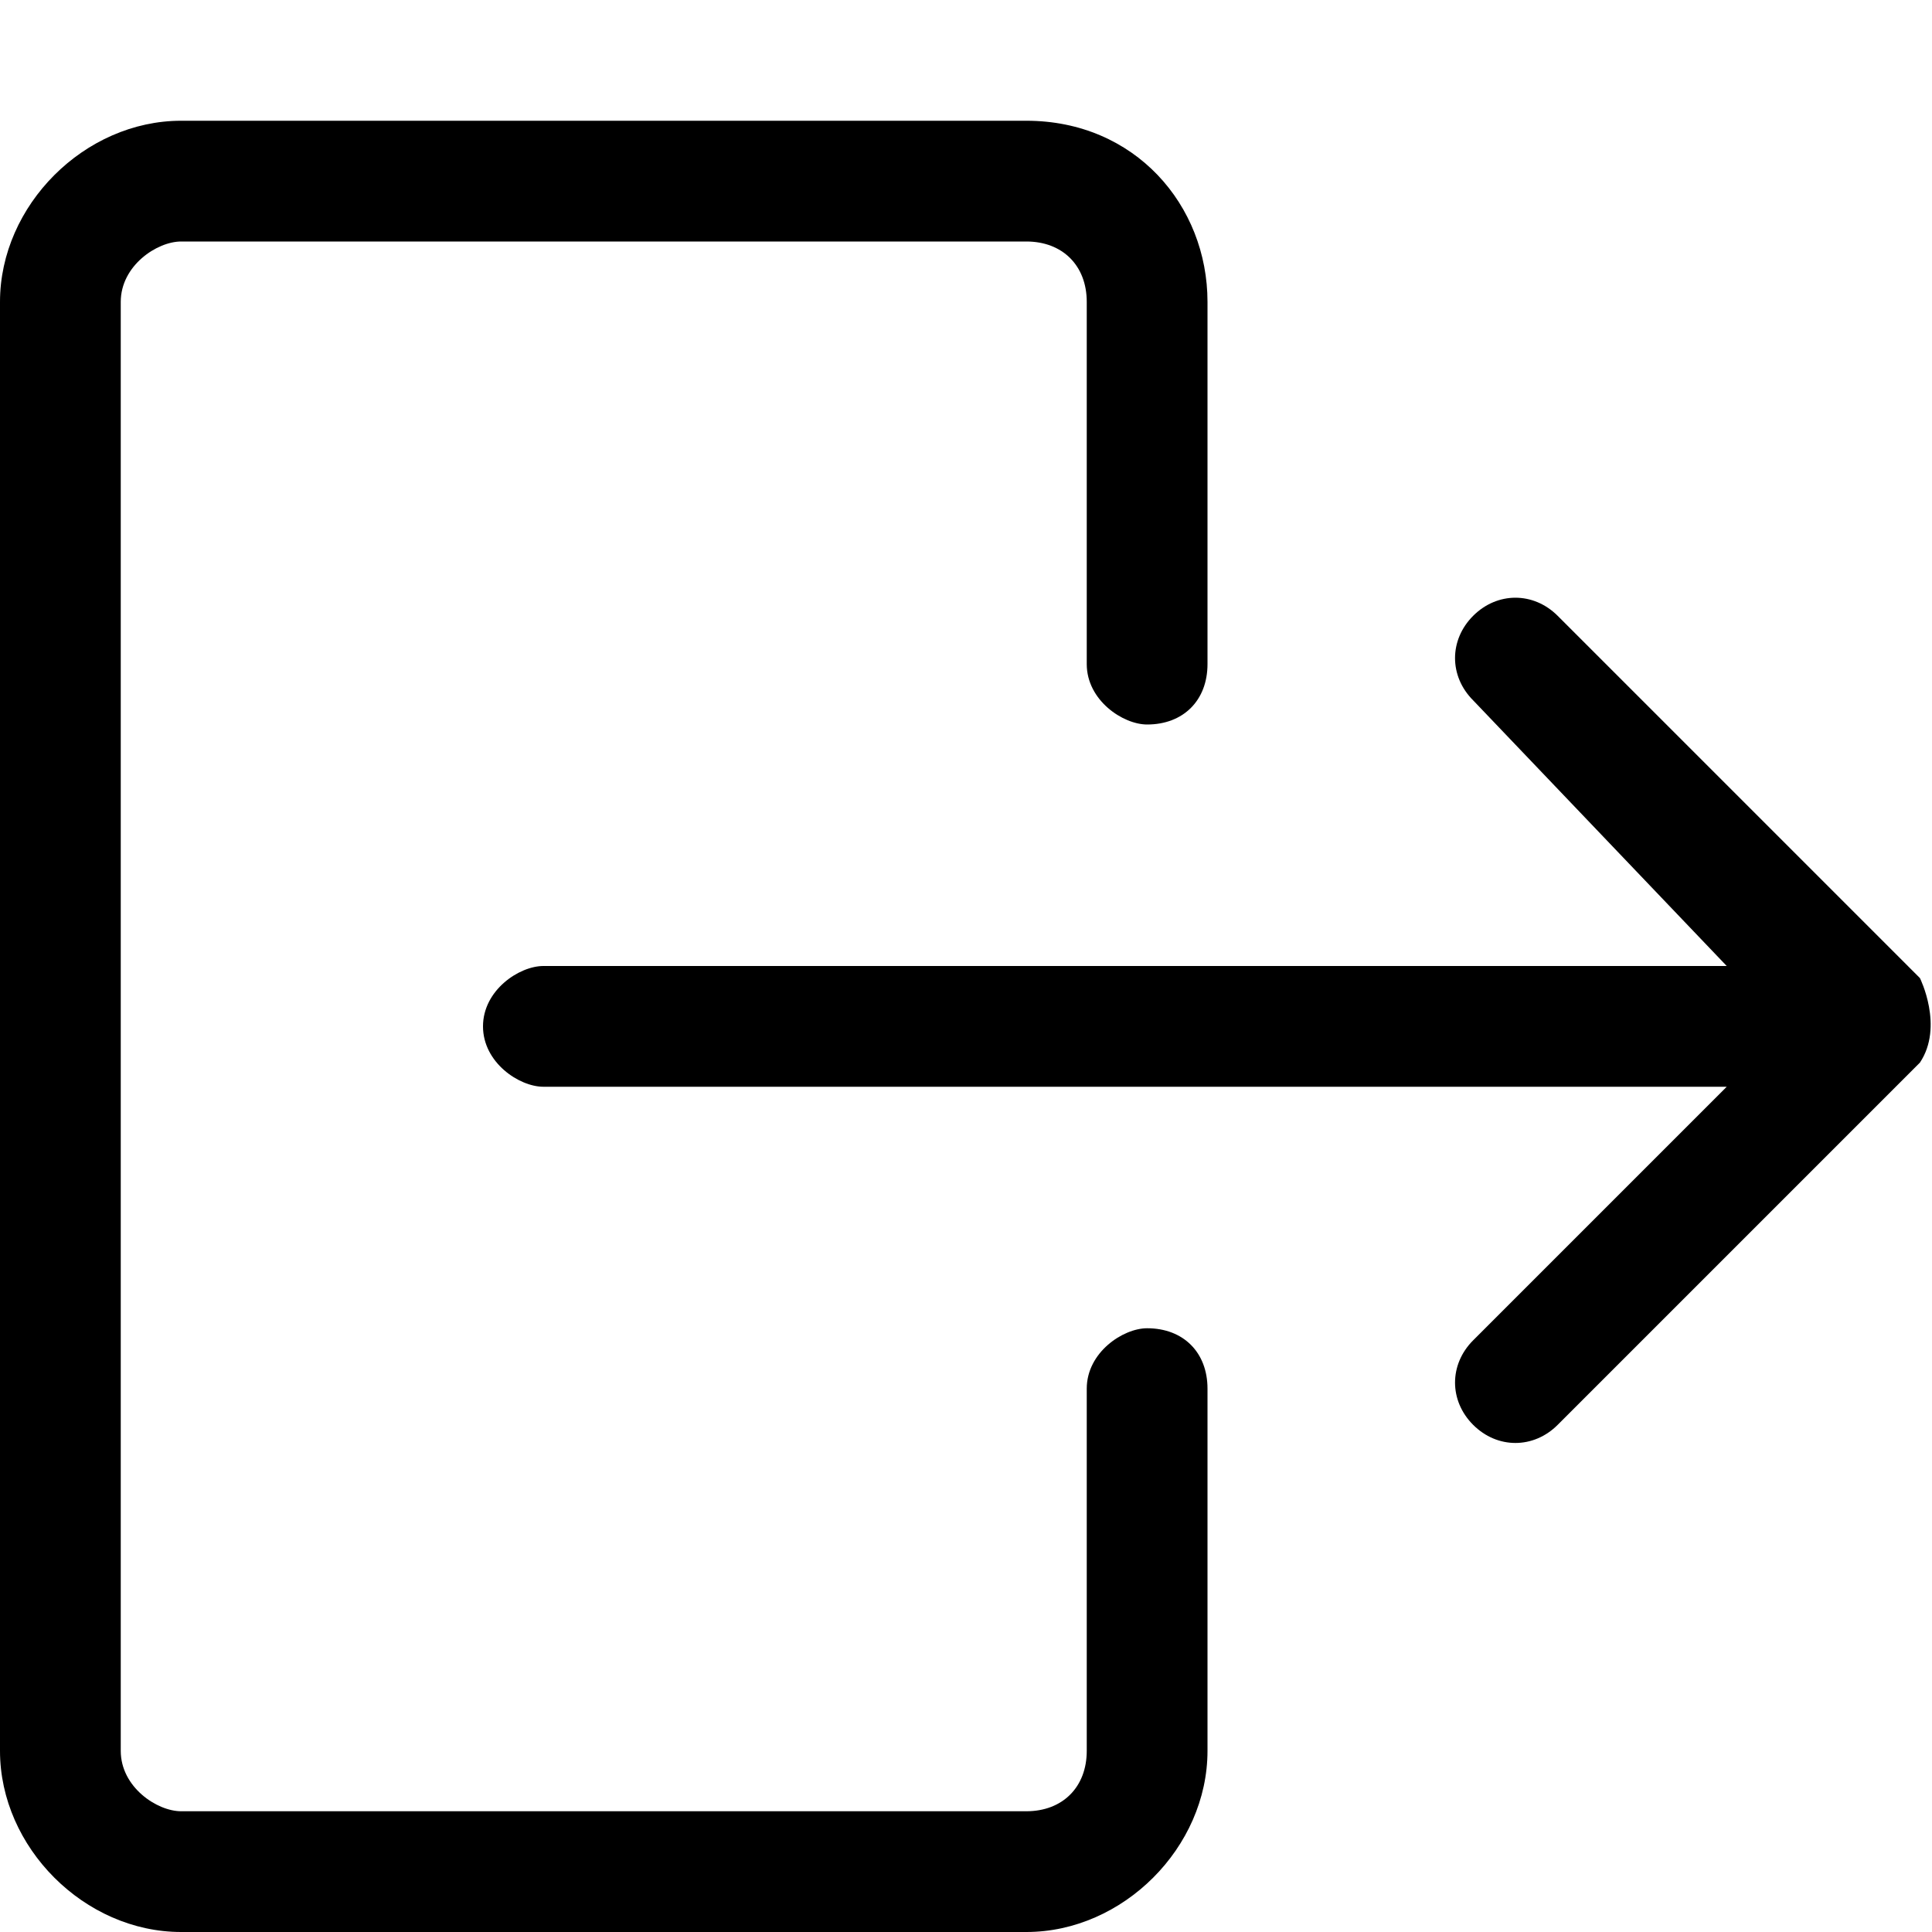 <?xml version="1.0" encoding="utf-8"?>
<!-- Generator: Adobe Illustrator 21.1.0, SVG Export Plug-In . SVG Version: 6.00 Build 0)  -->
<svg version="1.1" id="Layer_1" xmlns="http://www.w3.org/2000/svg" xmlns:xlink="http://www.w3.org/1999/xlink" x="0px" y="0px"
	 viewBox="0 0 16 16" style="enable-background:new 0 0 16 16;" xml:space="preserve">
<g>
	<path d="M9.5,11C9.3,11,9,11.2,9,11.5v3C9,14.8,8.8,15,8.5,15h-7C1.3,15,1,14.8,1,14.5v-12C1,2.2,1.3,2,1.5,2h7
		C8.8,2,9,2.2,9,2.5v3C9,5.8,9.3,6,9.5,6C9.8,6,10,5.8,10,5.5v-3C10,1.7,9.4,1,8.5,1h-7C0.7,1,0,1.7,0,2.5v12C0,15.3,0.7,16,1.5,16
		h7c0.8,0,1.5-0.7,1.5-1.5v-3C10,11.2,9.8,11,9.5,11z"/>
	<path d="M15.9,8.1l-3-3c-0.2-0.2-0.5-0.2-0.7,0c-0.2,0.2-0.2,0.5,0,0.7L14.3,8H4.5C4.3,8,4,8.2,4,8.5S4.3,9,4.5,9h9.8
		l-2.1,2.1c-0.2,0.2-0.2,0.5,0,0.7c0.2,0.2,0.5,0.2,0.7,0l3-3C16.1,8.5,15.9,8.1,15.9,8.1z"/>
</g>
</svg>

